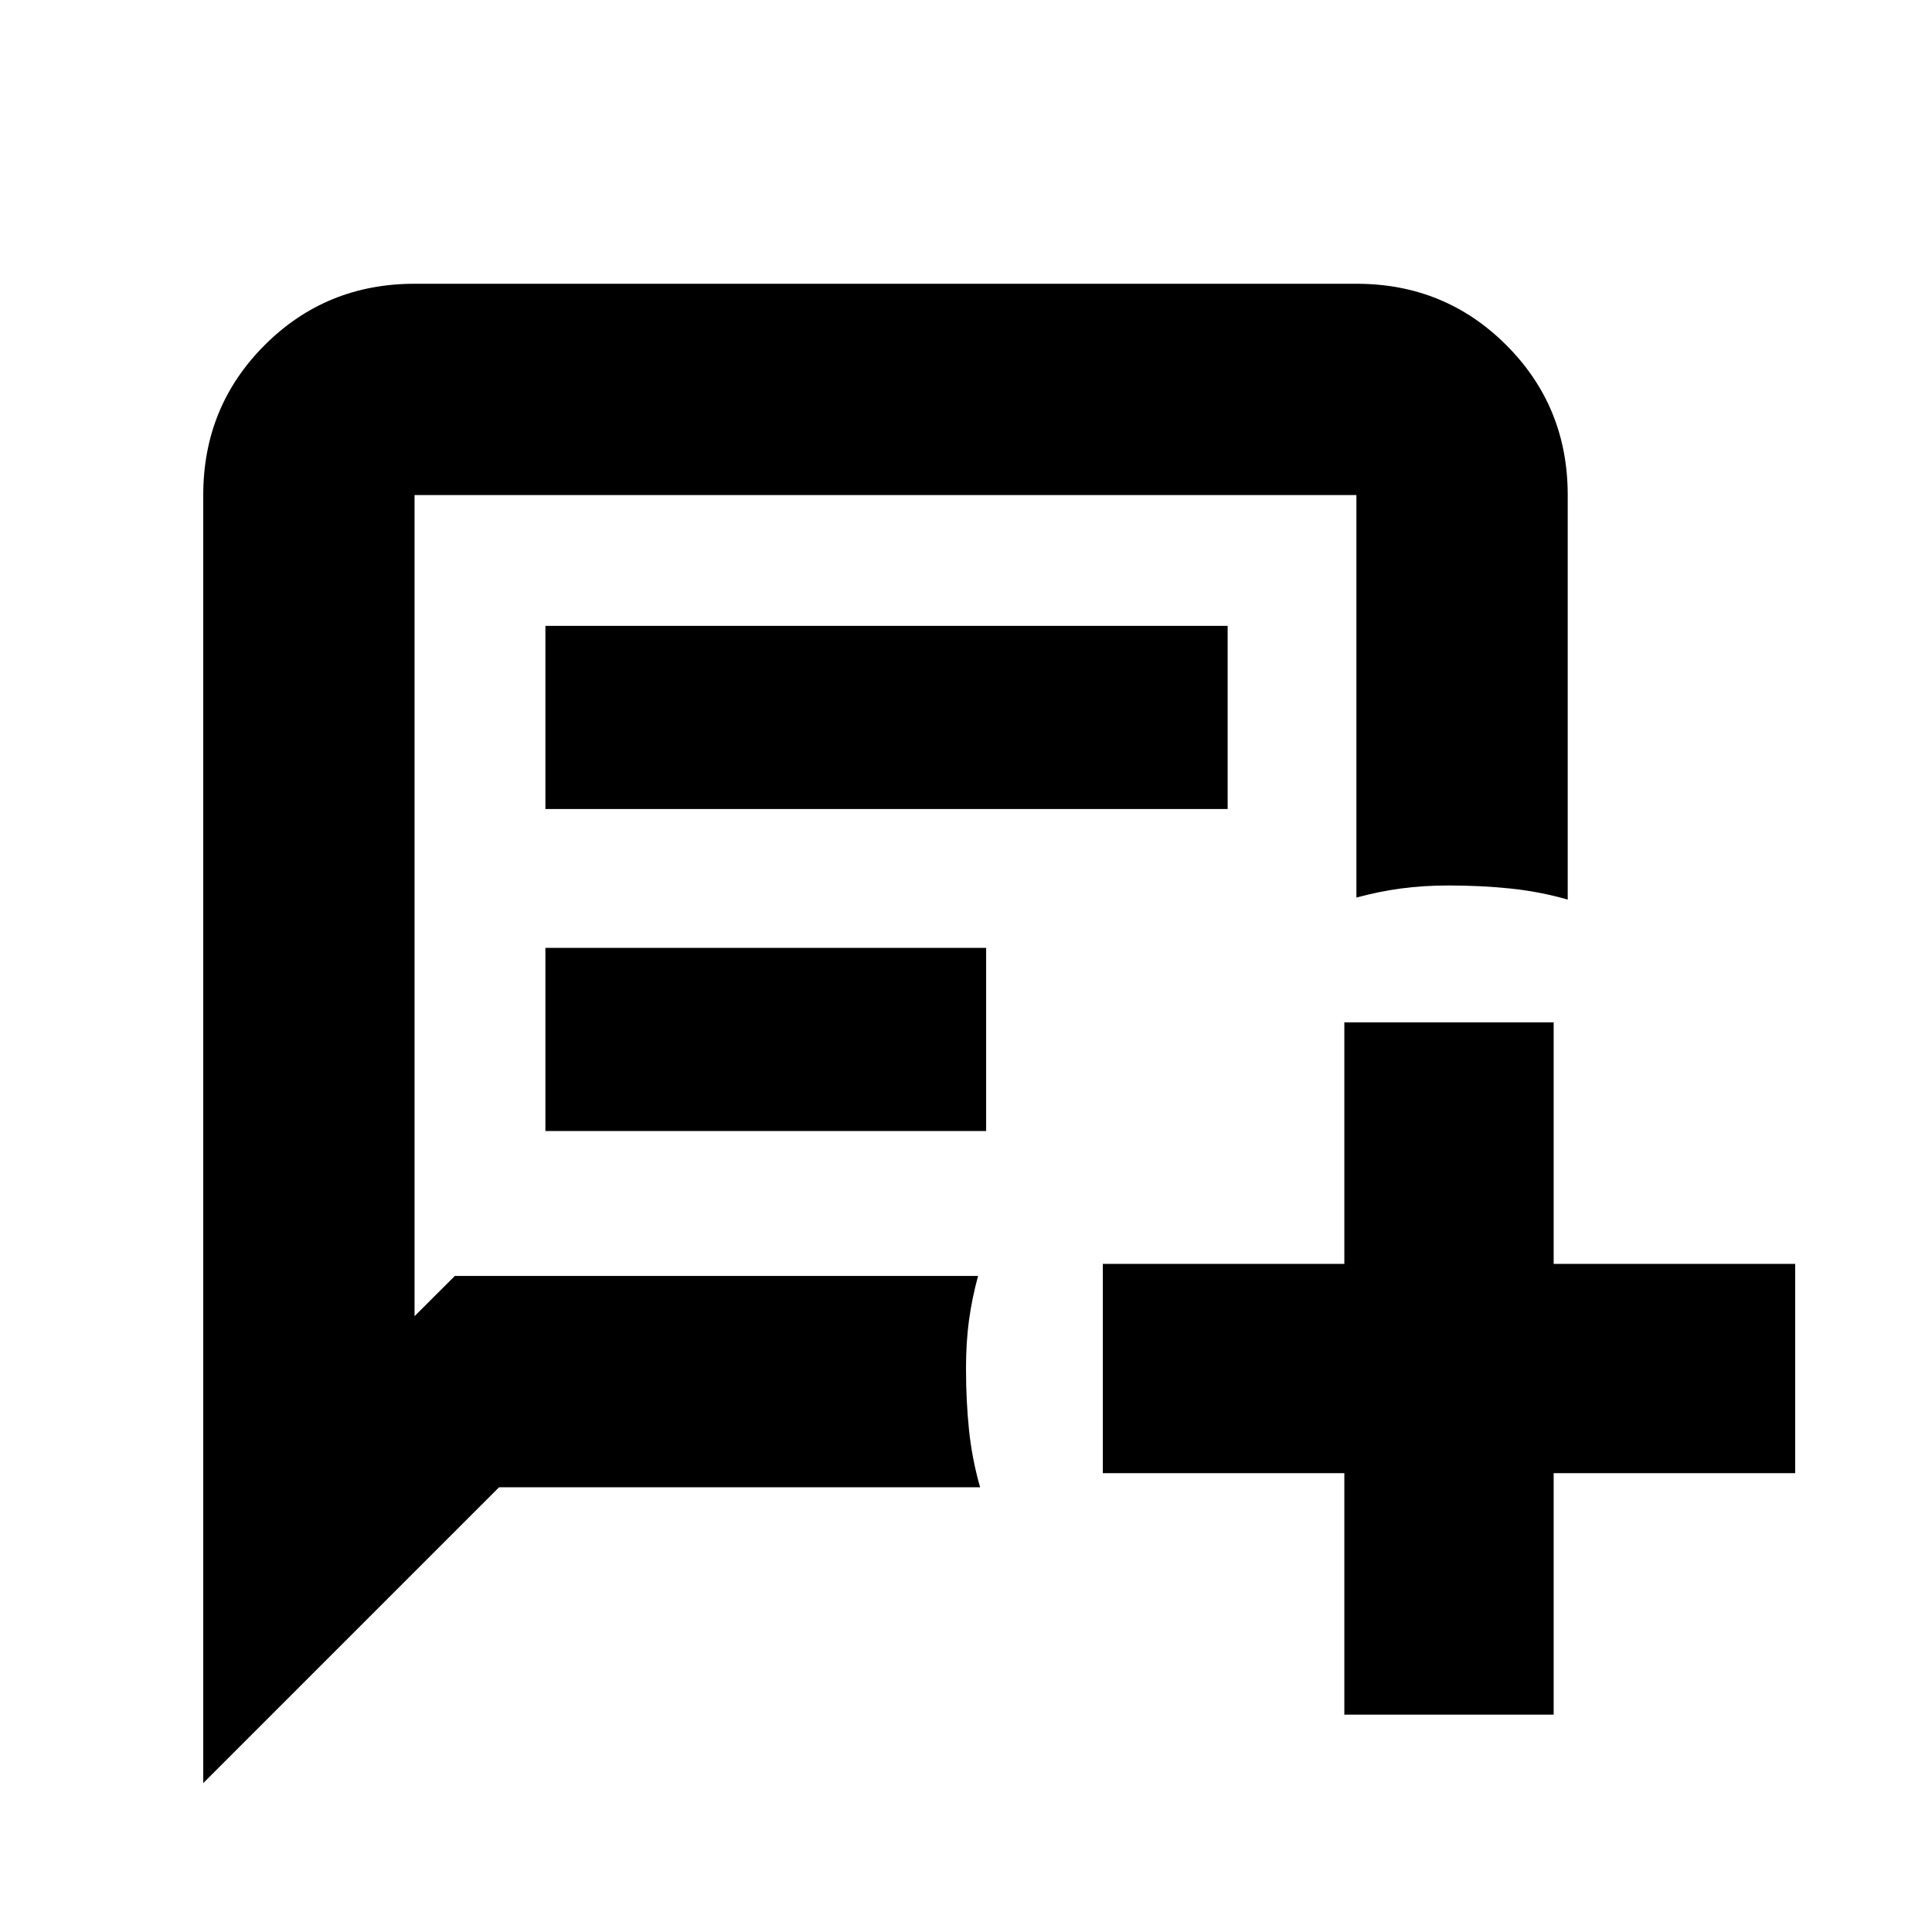 <svg xmlns="http://www.w3.org/2000/svg" height="40" width="40"><path d="M4.208 36.917V10.25q0-1.833 1.271-3.104Q6.75 5.875 8.583 5.875h19.5q1.834 0 3.104 1.271 1.271 1.271 1.271 3.104v8.375q-.583-.167-1.187-.229-.604-.063-1.271-.063-.542 0-1 .063-.458.062-.917.187V10.25h-19.5v17l.834-.833H20.25q-.125.458-.188.916-.062.459-.062 1 0 .667.062 1.271.063.604.23 1.188h-9.959Zm7.084-20.167v-3.792h14.125v3.792Zm0 6.667v-3.792h9.125v3.792ZM27.833 35.5v-5h-5v-4.333h5v-5h4.334v5h5V30.5h-5v5Z"/></svg>
